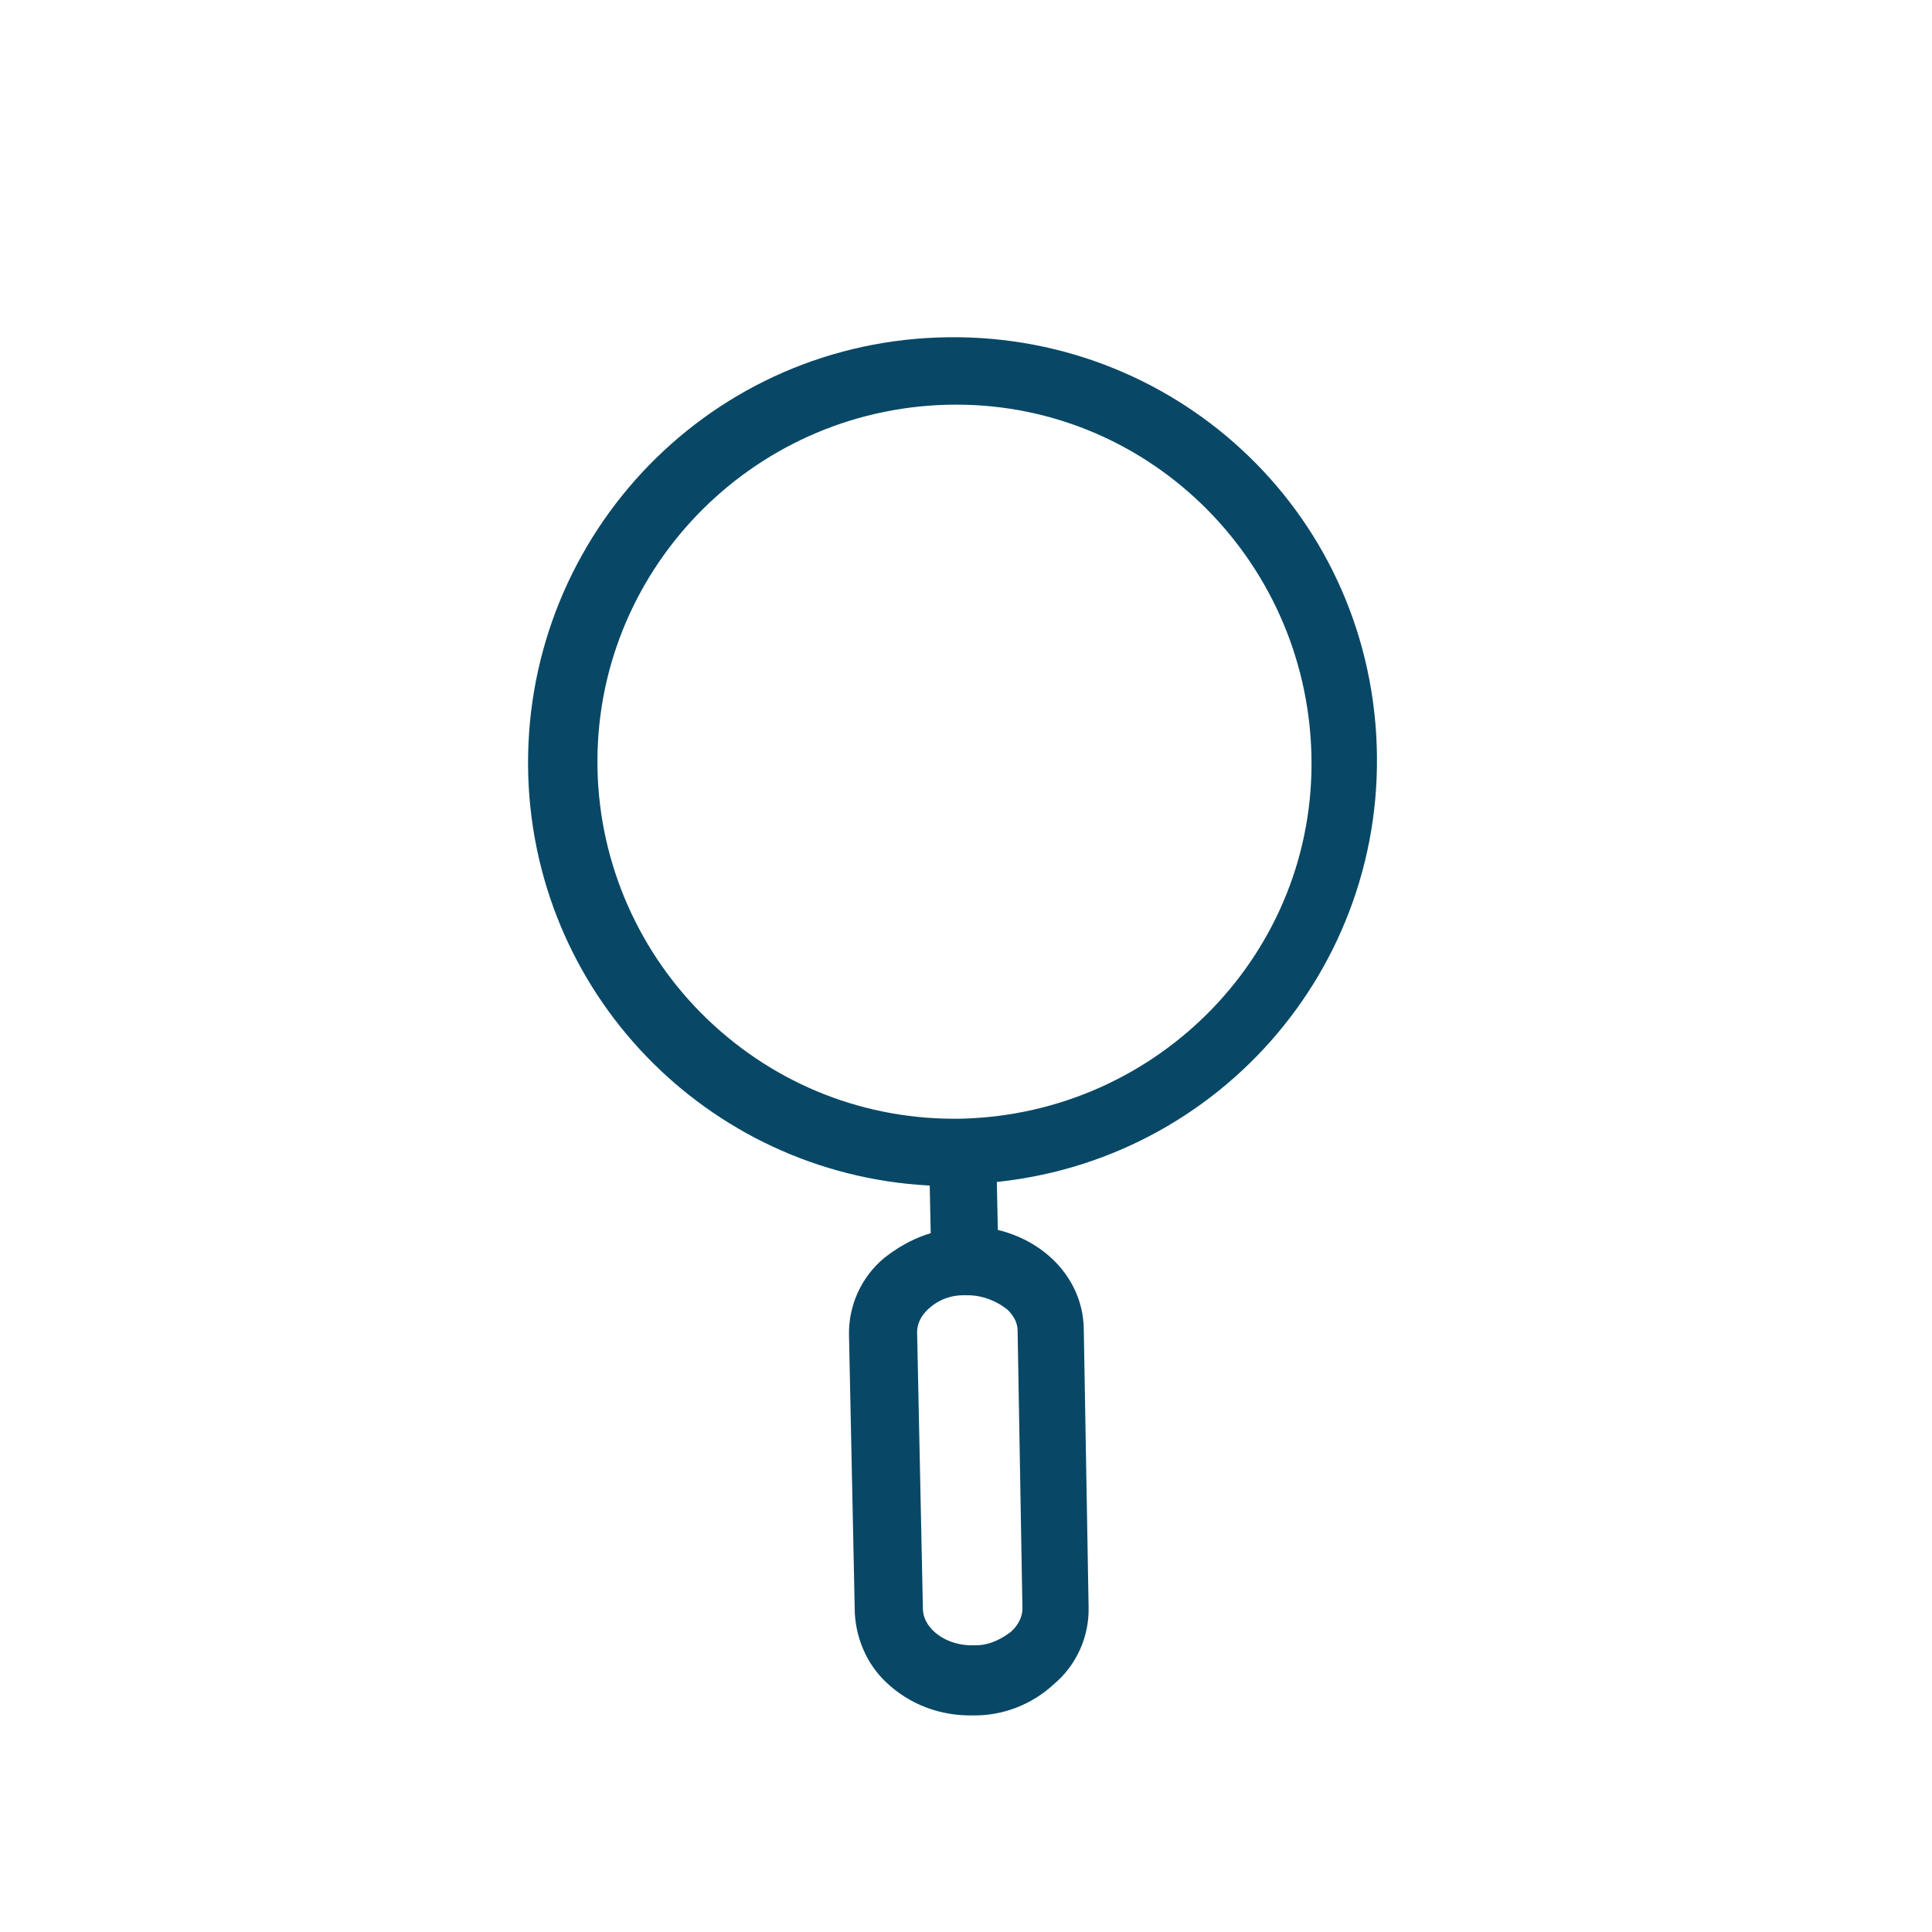 <svg width="114" height="114" xmlns="http://www.w3.org/2000/svg" xmlns:xlink="http://www.w3.org/1999/xlink" overflow="hidden"><defs><clipPath id="clip0"><path d="M129 394 243 394 243 508 129 508Z" fill-rule="evenodd" clip-rule="evenodd"/></clipPath><clipPath id="clip1"><path d="M184.691 395.006 241.722 449.701 187.027 506.732 129.997 452.037Z" fill-rule="evenodd" clip-rule="evenodd"/></clipPath><clipPath id="clip2"><path d="M184.691 395.006 241.722 449.701 187.027 506.732 129.997 452.037Z" fill-rule="evenodd" clip-rule="evenodd"/></clipPath><clipPath id="clip3"><path d="M184.691 395.006 241.722 449.701 187.027 506.732 129.997 452.037Z" fill-rule="evenodd" clip-rule="evenodd"/></clipPath></defs><g clip-path="url(#clip0)" transform="translate(-129 -394)"><g clip-path="url(#clip1)"><g clip-path="url(#clip2)"><g clip-path="url(#clip3)"><path d="M191.782 472.401C191.728 469.841 189.533 467.849 186.732 467.558L186.63 462.671C199.828 461.871 209.839 450.6 209.039 437.402 208.239 424.204 196.971 414.31 183.773 415.11 170.574 415.91 160.624 427.237 161.364 440.378 162.092 452.938 172.427 462.735 185.003 462.821L185.105 467.709C183.944 467.85 182.849 468.396 181.933 469.114 180.846 470.01 180.233 471.362 180.263 472.759L180.606 489.168C180.689 490.389 181.179 491.543 182.07 492.398 183.259 493.537 184.784 494.087 186.413 494.053 187.869 494.081 189.313 493.527 190.398 492.515 191.485 491.619 192.097 490.267 192.068 488.87L191.782 472.401ZM163.09 439.411C162.835 427.191 172.577 417.032 184.854 416.717 197.131 416.402 207.233 426.204 207.548 438.481 207.863 450.758 198.061 460.86 185.784 461.175 179.848 461.299 174.213 459.088 169.936 454.986 165.718 450.941 163.214 445.346 163.09 439.411ZM186.434 492.248C184.222 492.294 182.329 490.82 182.29 488.958L181.949 472.665C181.929 471.734 182.378 470.91 183.064 470.313 183.864 469.598 184.904 469.227 186.011 469.262 187.175 469.237 188.348 469.679 189.237 470.417 189.831 470.987 190.195 471.678 190.212 472.492L190.496 488.845C190.515 489.776 190.067 490.6 189.381 491.197 188.521 491.855 187.54 492.283 186.434 492.248 186.434 492.248 186.434 492.248 186.434 492.248Z" stroke="#084866" stroke-width="2.334" fill="#084866"/></g></g></g></g></svg>